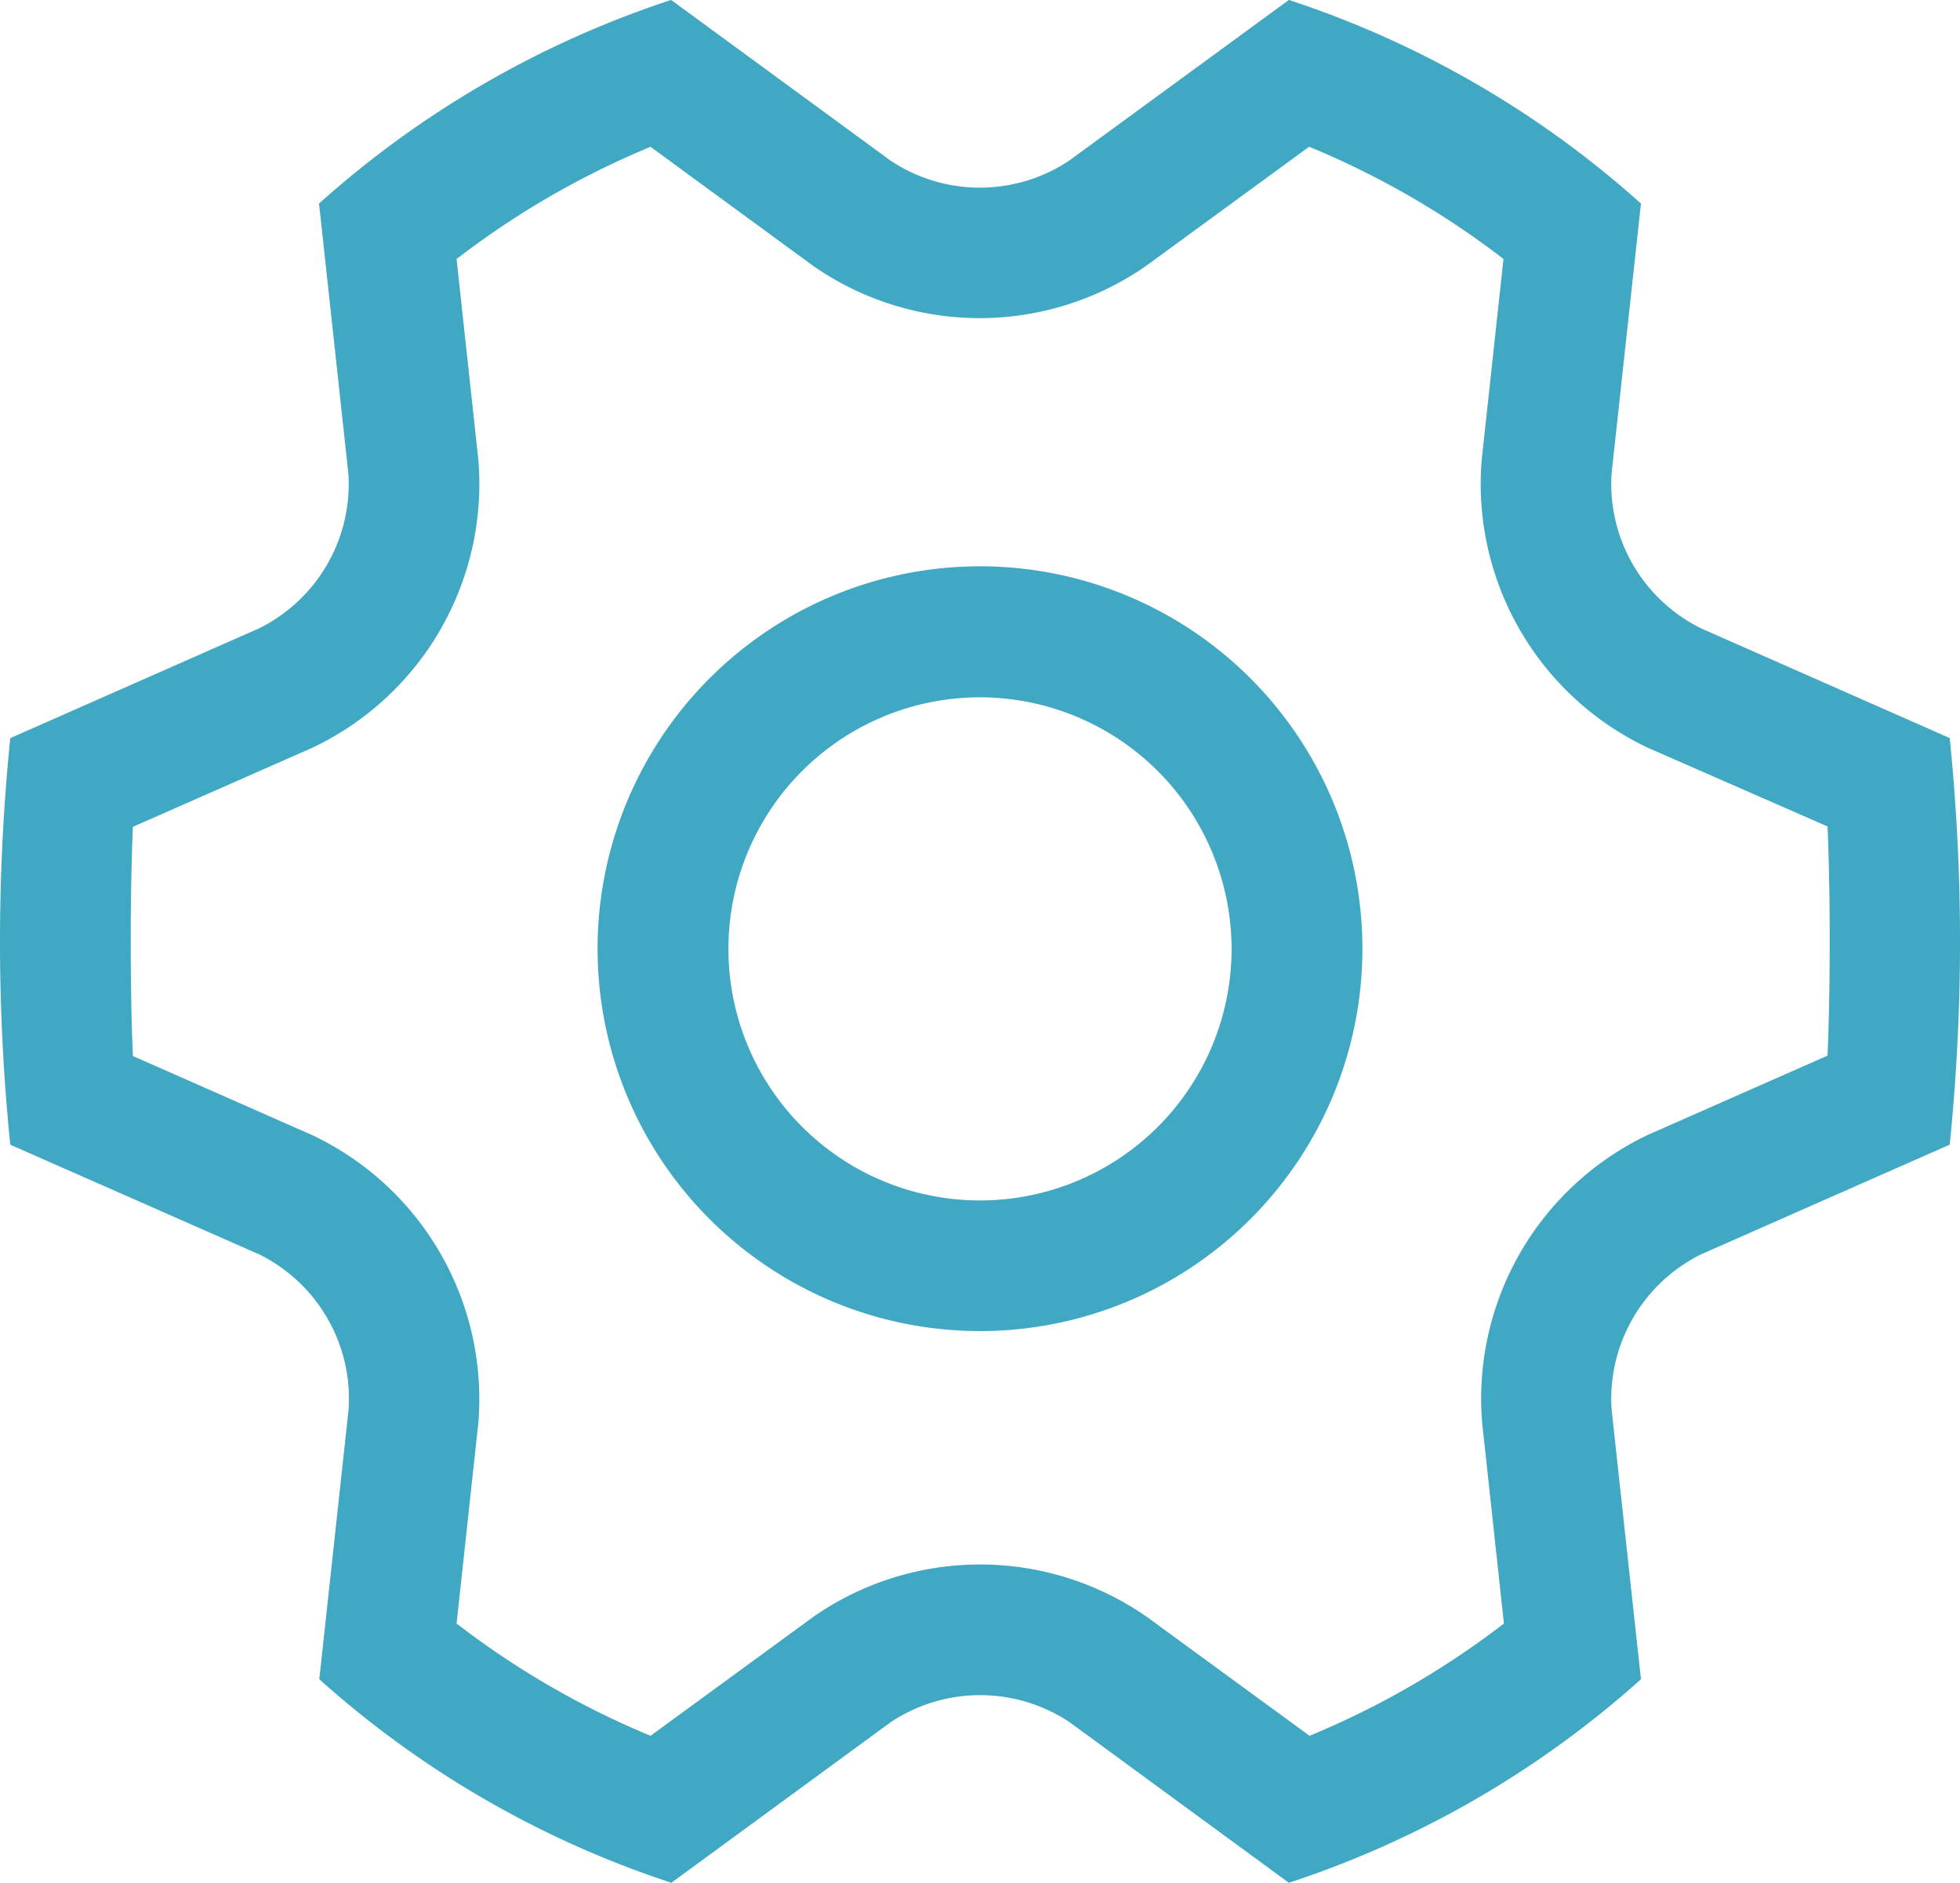 <svg xmlns="http://www.w3.org/2000/svg" width="31.264" height="30.036" viewBox="0 0 31.264 30.036"><defs><style>.a{fill:#41a8c3;fill-rule:evenodd;}</style></defs><g transform="translate(0 -1.534)"><g transform="translate(0 1.533)"><g transform="translate(0 0)"><g transform="translate(0 0)"><g transform="translate(0 0)"><path class="a" d="M20.559,0a15.784,15.784,0,0,1,5.616,3.248l-.469,4.309a2.572,2.572,0,0,0,1.426,2.467L31.1,11.775a32.122,32.122,0,0,1,0,6.486l-3.968,1.751a2.573,2.573,0,0,0-1.426,2.467l.469,4.31a15.781,15.781,0,0,1-5.616,3.247l-3.5-2.563a2.575,2.575,0,0,0-2.85,0l-3.5,2.563a15.781,15.781,0,0,1-5.616-3.247l.468-4.31a2.571,2.571,0,0,0-1.425-2.467L.164,18.262a32.122,32.122,0,0,1,0-6.486l3.968-1.751A2.569,2.569,0,0,0,5.557,7.558L5.089,3.248A15.784,15.784,0,0,1,10.705,0l3.5,2.563a2.569,2.569,0,0,0,2.85,0ZM10.377,2.343a13.566,13.566,0,0,0-3.094,1.79l.347,3.2a4.656,4.656,0,0,1-2.655,4.6L2.12,13.191c-.046,1.049-.046,2.606,0,3.656l2.854,1.259A4.658,4.658,0,0,1,7.63,22.7l-.347,3.2a13.57,13.57,0,0,0,3.094,1.791l2.6-1.9a4.652,4.652,0,0,1,5.312,0l2.6,1.9a13.554,13.554,0,0,0,3.1-1.791l-.347-3.2a4.658,4.658,0,0,1,2.655-4.6l2.854-1.259c.046-1.048.046-2.606,0-3.656L26.29,11.932a4.656,4.656,0,0,1-2.655-4.6l.347-3.2a13.55,13.55,0,0,0-3.1-1.79l-2.6,1.9a4.647,4.647,0,0,1-5.312,0Zm5.255,8.782a4.013,4.013,0,1,0,4.013,4.013A4.018,4.018,0,0,0,15.632,11.125Zm0,10.11a6.1,6.1,0,1,1,6.1-6.1A6.1,6.1,0,0,1,15.632,21.235Z" transform="translate(0 0)"/></g></g></g></g></g></svg>